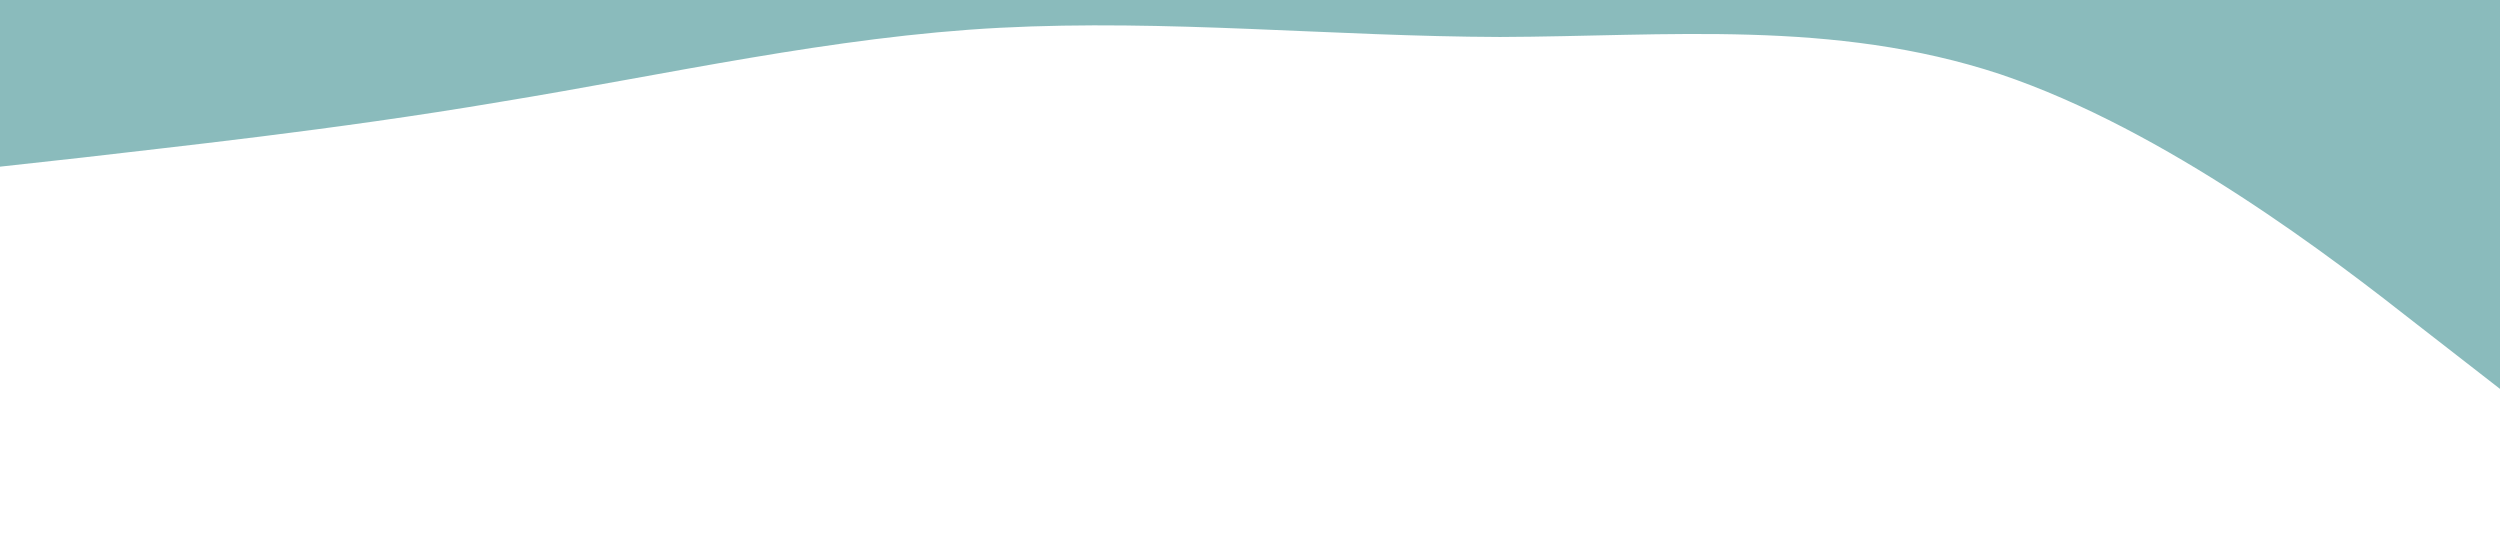 <?xml version="1.0" standalone="no"?><svg xmlns="http://www.w3.org/2000/svg" viewBox="0 0 1440 320"><path fill="#8abbbc" fill-opacity="1" d="M0,96L48,90.7C96,85,192,75,288,58.7C384,43,480,21,576,16C672,11,768,21,864,21.3C960,21,1056,11,1152,42.7C1248,75,1344,149,1392,186.7L1440,224L1440,0L1392,0C1344,0,1248,0,1152,0C1056,0,960,0,864,0C768,0,672,0,576,0C480,0,384,0,288,0C192,0,96,0,48,0L0,0Z"></path></svg>